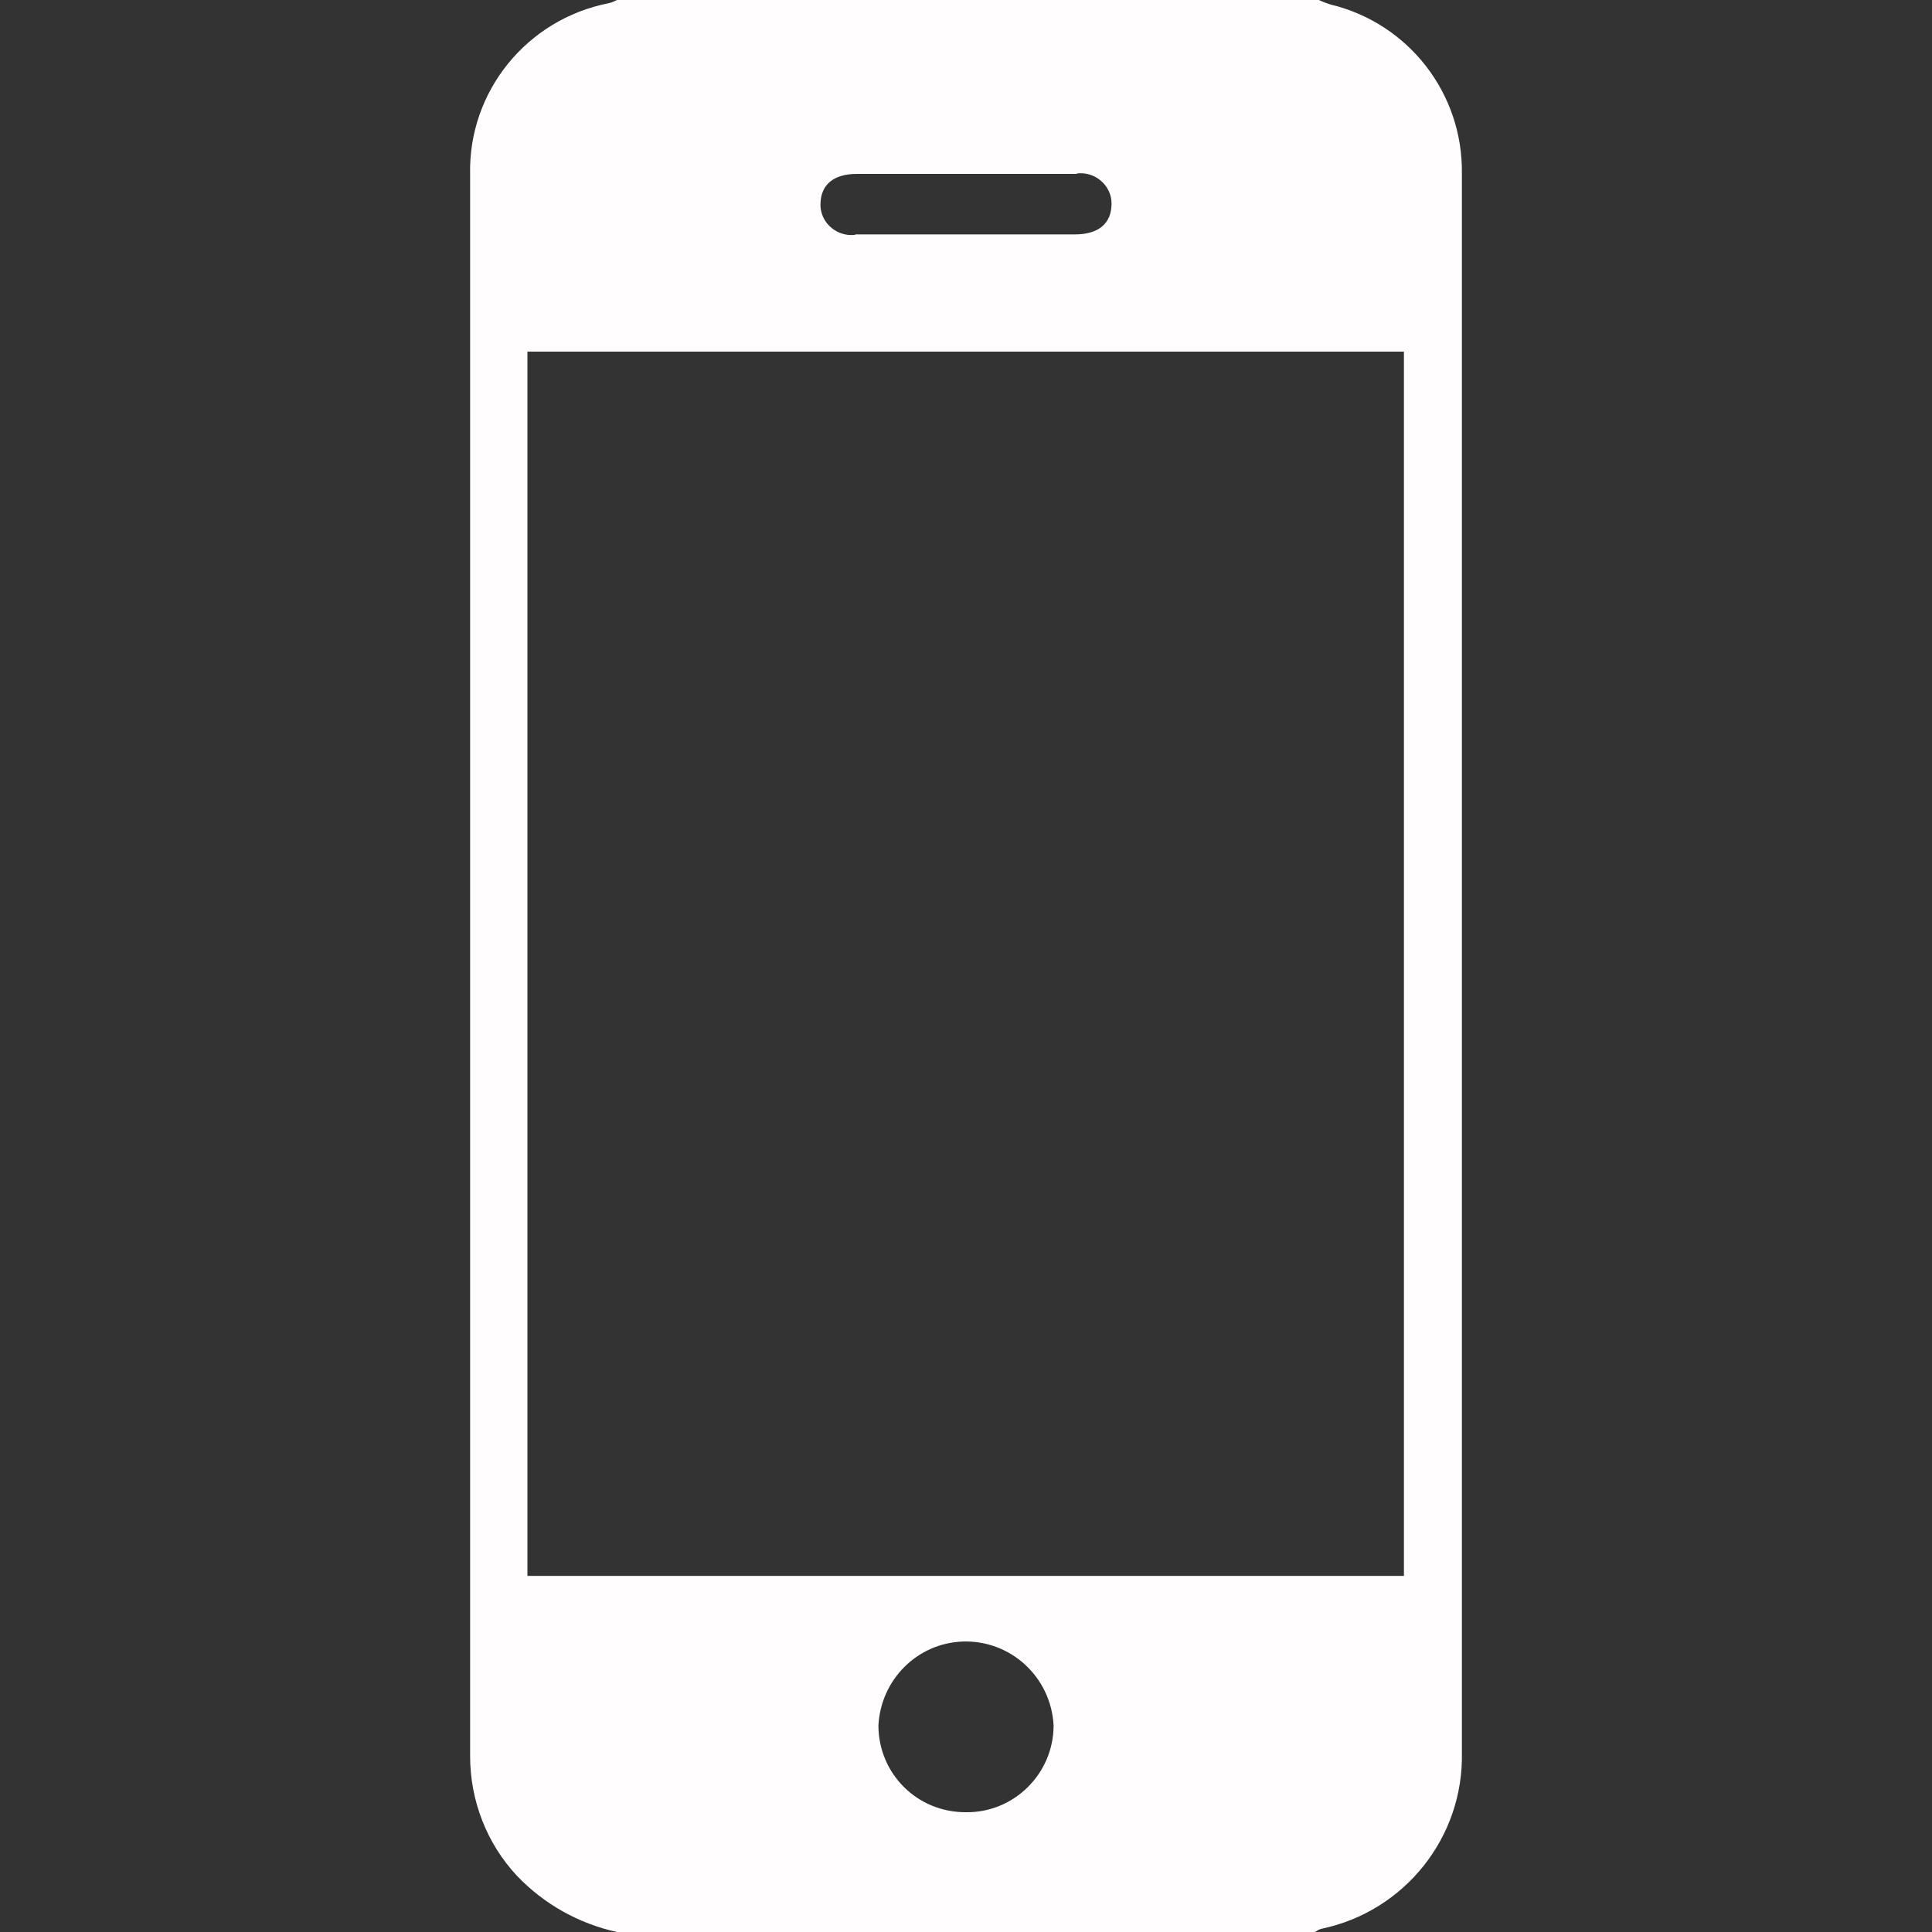 <?xml version="1.0" encoding="utf-8"?>
<!-- Generator: Adobe Illustrator 24.2.1, SVG Export Plug-In . SVG Version: 6.00 Build 0)  -->
<svg version="1.1" id="Layer_1" xmlns="http://www.w3.org/2000/svg" xmlns:xlink="http://www.w3.org/1999/xlink" x="0px" y="0px"
	 viewBox="0 0 300 300" style="enable-background:new 0 0 300 300;" xml:space="preserve">
<rect x="0" y="0" width="300" height="300" fill="#333333" stroke="none"/>
<style type="text/css">
	.st0{fill:#FFFDFD;}
</style>
<path class="st0" d="M95.8,300c-5.9-1.3-11.3-4.3-15.5-8.7c-4.7-5-7.3-11.7-7.3-18.6c0-81.9,0-163.8,0-245.6
	C72.7,14.2,81.8,3,94.5,0.5c0.5-0.1,0.9-0.3,1.3-0.5h109c0.6,0.3,1.2,0.5,1.8,0.7C218.7,3.6,227.2,14.5,227,27
	c0,81.7,0,163.4,0,245.1c0.3,13.2-8.9,24.7-21.8,27.4c-0.4,0.1-0.7,0.3-1,0.5L95.8,300L95.8,300z M81.9,244.7H218V54.6H81.9V244.7z
	 M150,281.4c7.4,0.1,13.5-5.9,13.6-13.3c0-0.1,0-0.1,0-0.2c-0.4-7.5-6.7-13.3-14.2-13c-7,0.3-12.6,5.9-13,13c0,7.5,6,13.5,13.5,13.5
	C149.9,281.4,149.9,281.4,150,281.4z M150,27h-16.9c-3.7,0-5.7,1.7-5.7,4.8c0,2.6,2.2,4.7,4.8,4.7c0.2,0,0.5,0,0.7-0.1h34
	c3.7,0,5.7-1.7,5.7-4.8c0-2.6-2.2-4.7-4.8-4.7c-0.2,0-0.5,0-0.7,0.1H150z"/>
</svg>
